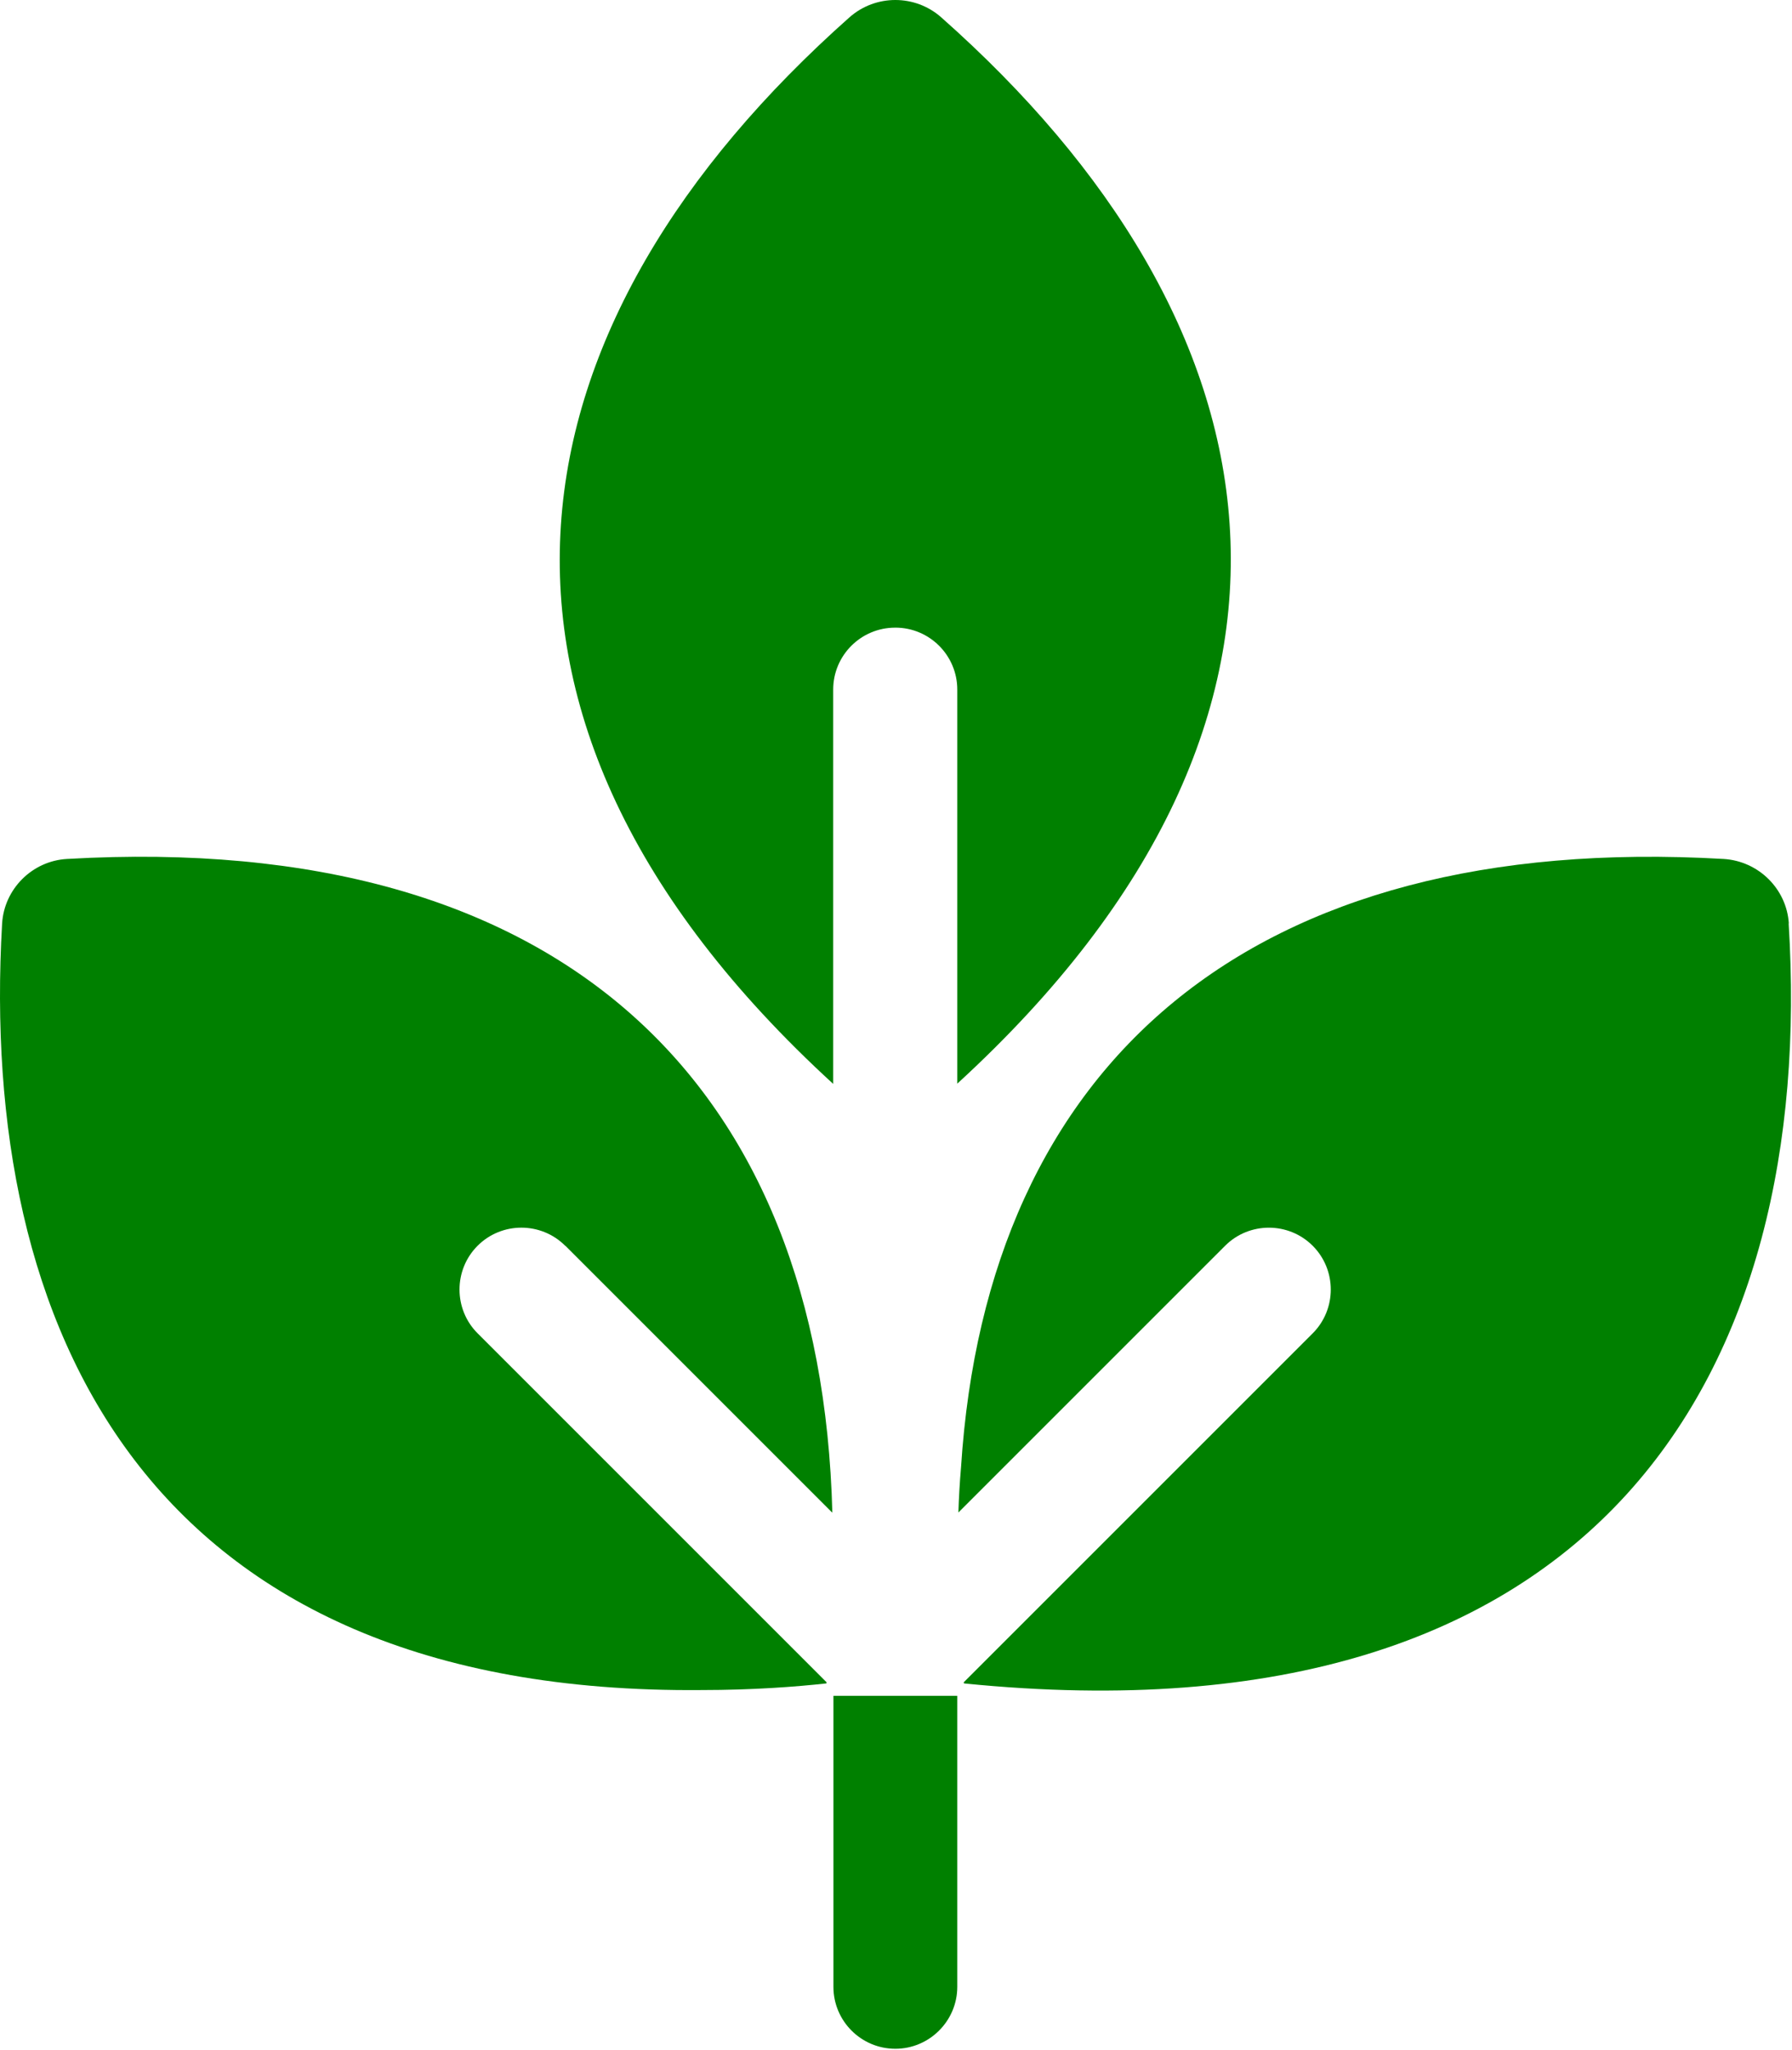 <svg width="605" height="692" viewBox="0 0 605 692" fill="none" xmlns="http://www.w3.org/2000/svg">
<path d="M302.28 211.9C313.853 211.9 323.187 221.306 323.187 232.807V365.864C460.493 240.052 432.875 107.744 317.734 5.824C308.921 -1.941 295.635 -1.941 286.822 5.824C171.311 108.34 144.288 240.504 281.296 365.944V232.814C281.296 221.241 290.702 211.907 302.202 211.907L302.28 211.9Z" fill="#008000"/>
<path d="M190.961 420.673L281.007 510.72C277.273 366.466 190.362 280.293 22.581 290C10.857 290.672 1.378 300.156 0.706 311.874C-7.132 447.914 48.941 572.314 236.879 570.594C254.202 570.594 268.838 569.475 278.994 568.355C278.994 568.204 278.994 568.131 279.067 567.98L161.244 450.157C153.104 442.017 153.104 428.731 161.244 420.589C169.385 412.449 182.671 412.449 190.812 420.589L190.961 420.673Z" fill="#008000"/>
<path d="M603.934 311.806C603.189 300.082 593.704 290.749 581.98 290.004C421.9 280.743 333.194 359.144 324.46 495.337C324.012 500.566 323.715 505.717 323.564 510.644L413.611 420.597C421.752 412.456 435.038 412.456 443.179 420.597C451.32 428.738 451.32 442.024 443.179 450.165L325.356 567.988C325.356 567.988 325.356 568.212 325.507 568.363C541.747 590.092 613.201 461.592 603.868 311.736L603.934 311.806Z" fill="#008000"/>
<path d="M281.374 572.539V670.799C281.374 682.372 290.78 691.706 302.28 691.706C313.781 691.706 323.187 682.299 323.187 670.799V572.539H281.302H281.374Z" fill="#008000"/>
</svg>
